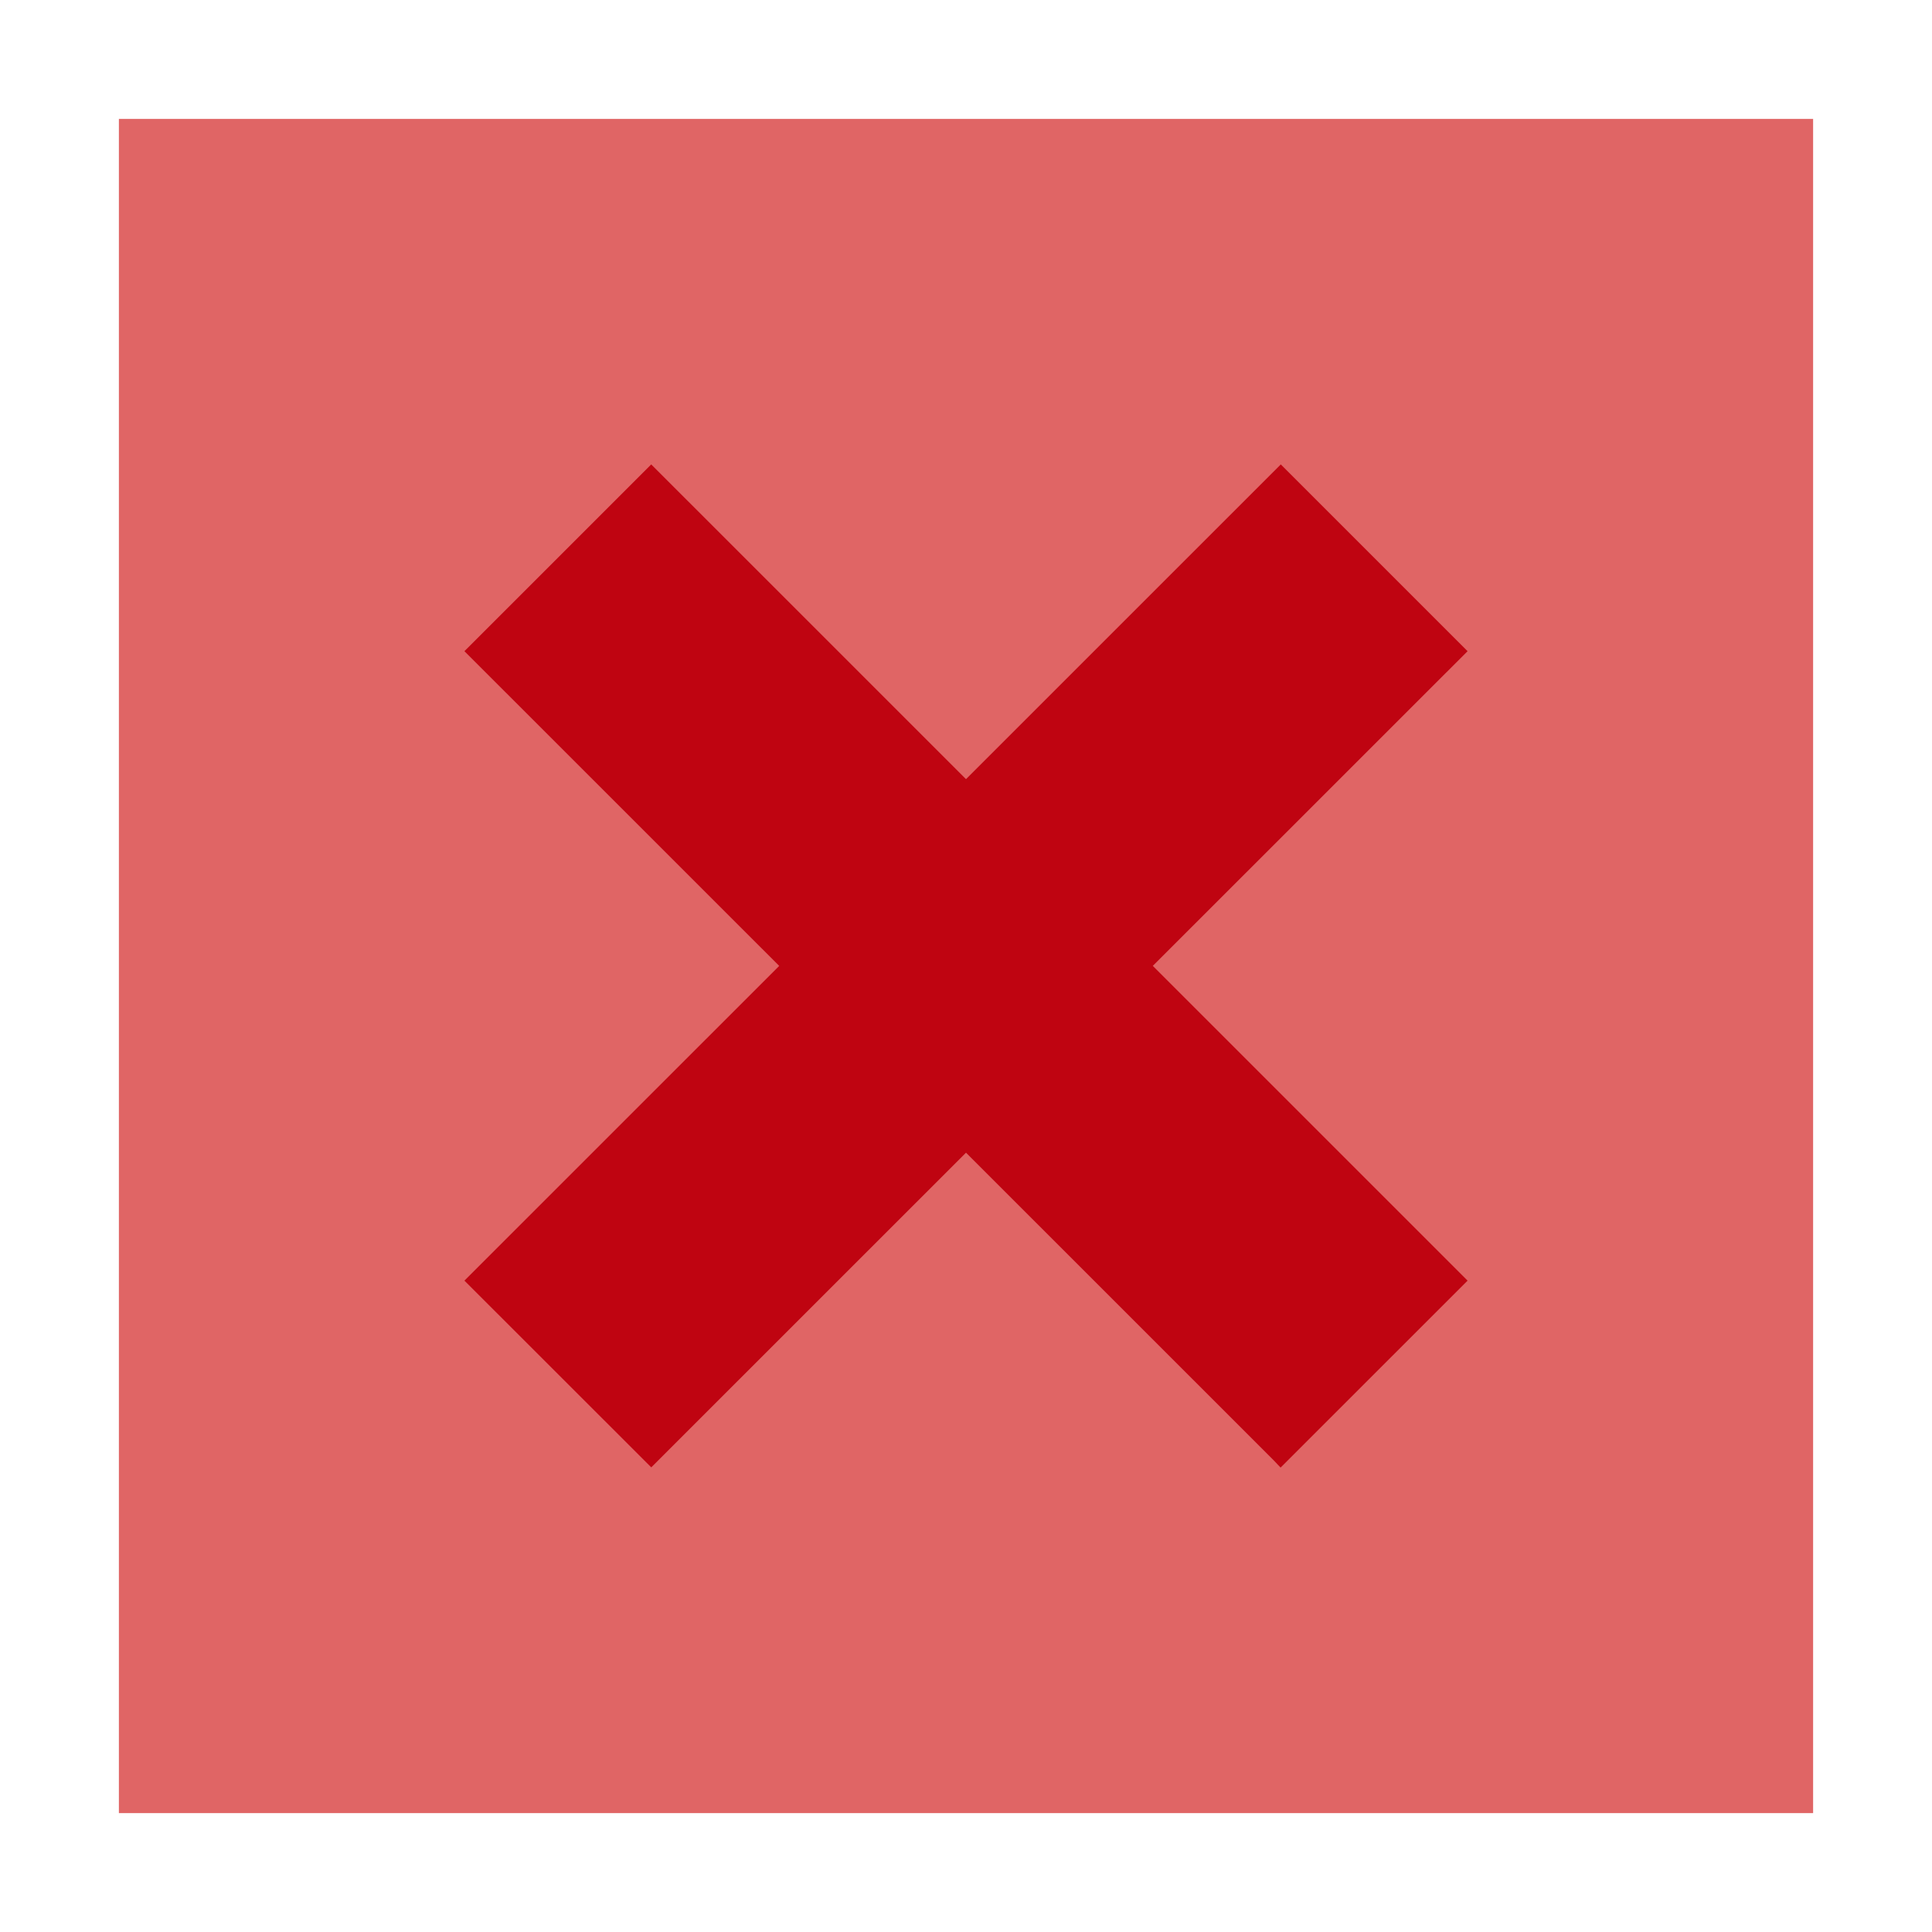 <svg height="512" viewBox="0 0 520 520" width="512" xmlns="http://www.w3.org/2000/svg"><g id="_18-Cancel" data-name="18-Cancel"><path d="m488 488h-456v-456h456z" fill="#e06565"/><path d="m344.671 395-1.921-2.024-82.75-82.733-84.713 84.7-50.287-50.263 84.722-84.706-84.722-84.705 50.278-50.269 84.722 84.706 84.723-84.706 50.277 50.269-84.722 84.7 84.722 84.711z" fill="#bf0411"/></g></svg>
